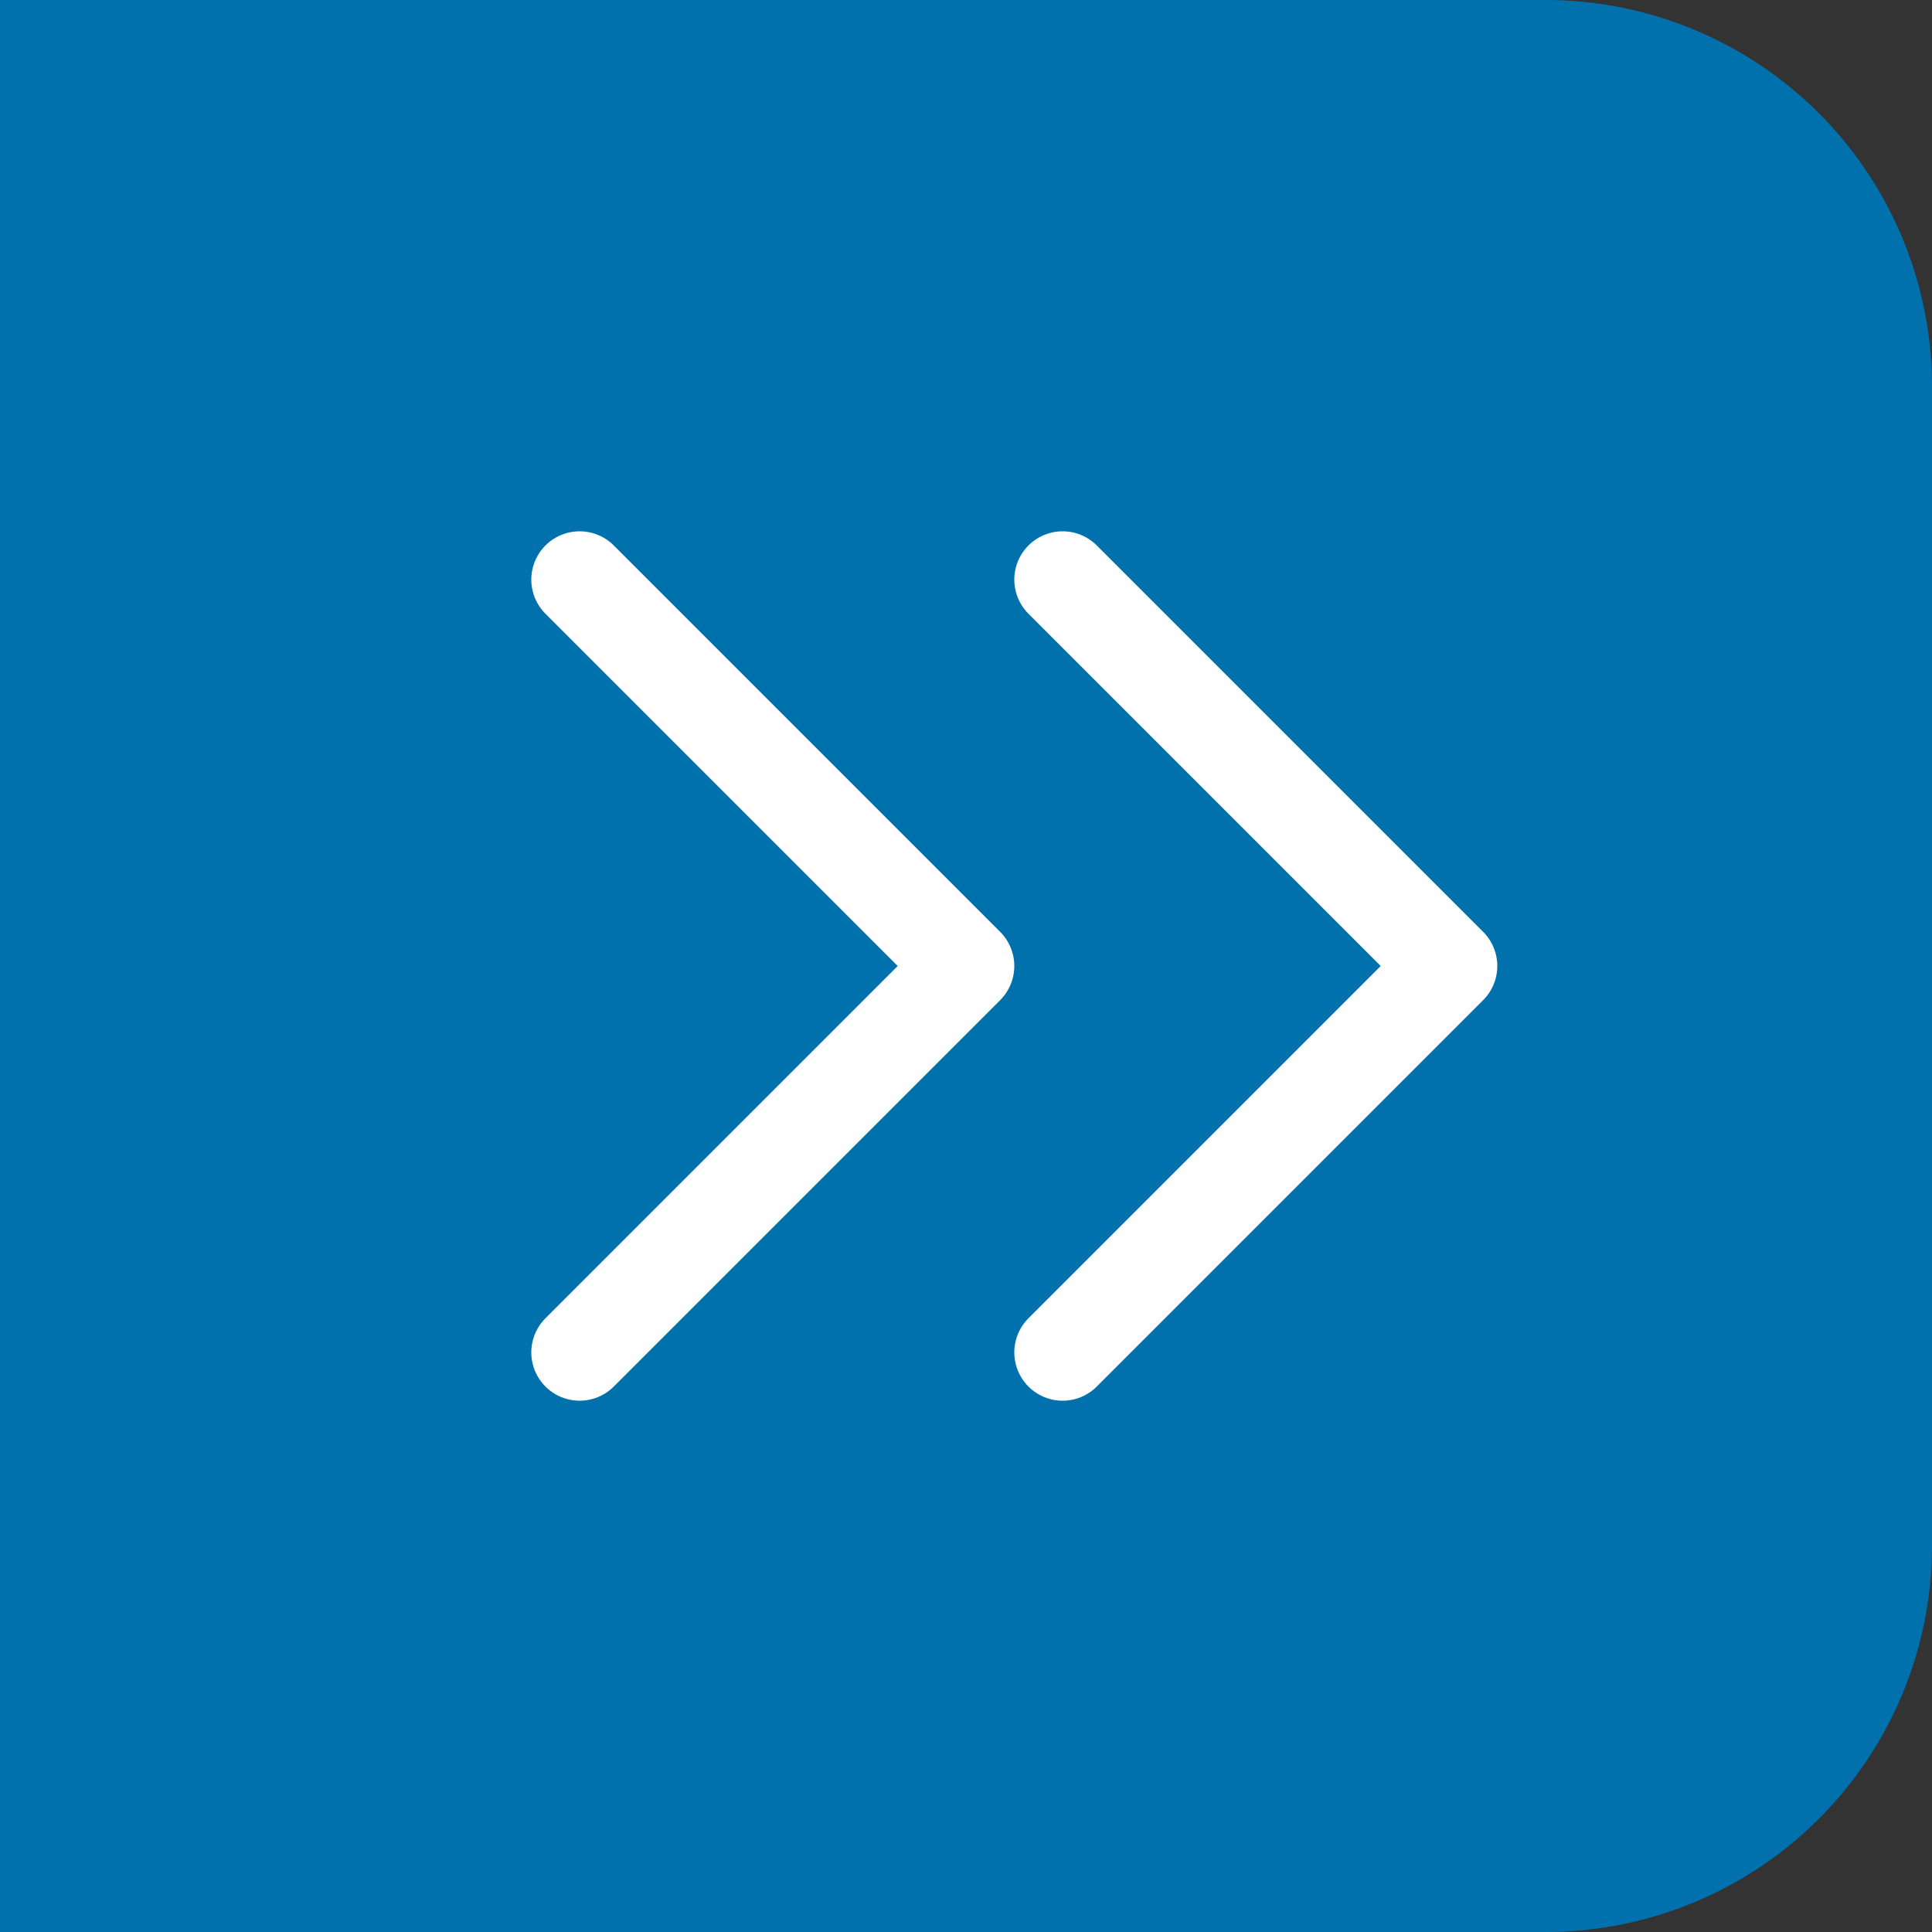 <svg xmlns="http://www.w3.org/2000/svg" width="20" height="20" viewBox="0 0 20 20"><rect x="0" y="0" width="20" height="20" fill="#333333" stroke="none"/><g transform="translate(0 -15)"><path d="M0,0H16a4,4,0,0,1,4,4V16a4,4,0,0,1-4,4H0a0,0,0,0,1,0,0V0A0,0,0,0,1,0,0Z" transform="translate(0 15)" fill="#0171ad"/><g transform="translate(6 21)"><path d="M0,0,4,4,0,8" fill="none" stroke="#fff" stroke-linecap="round" stroke-linejoin="round" stroke-width="1"/><path d="M0,0,4,4,0,8" transform="translate(5)" fill="none" stroke="#fff" stroke-linecap="round" stroke-linejoin="round" stroke-width="1"/></g></g></svg>